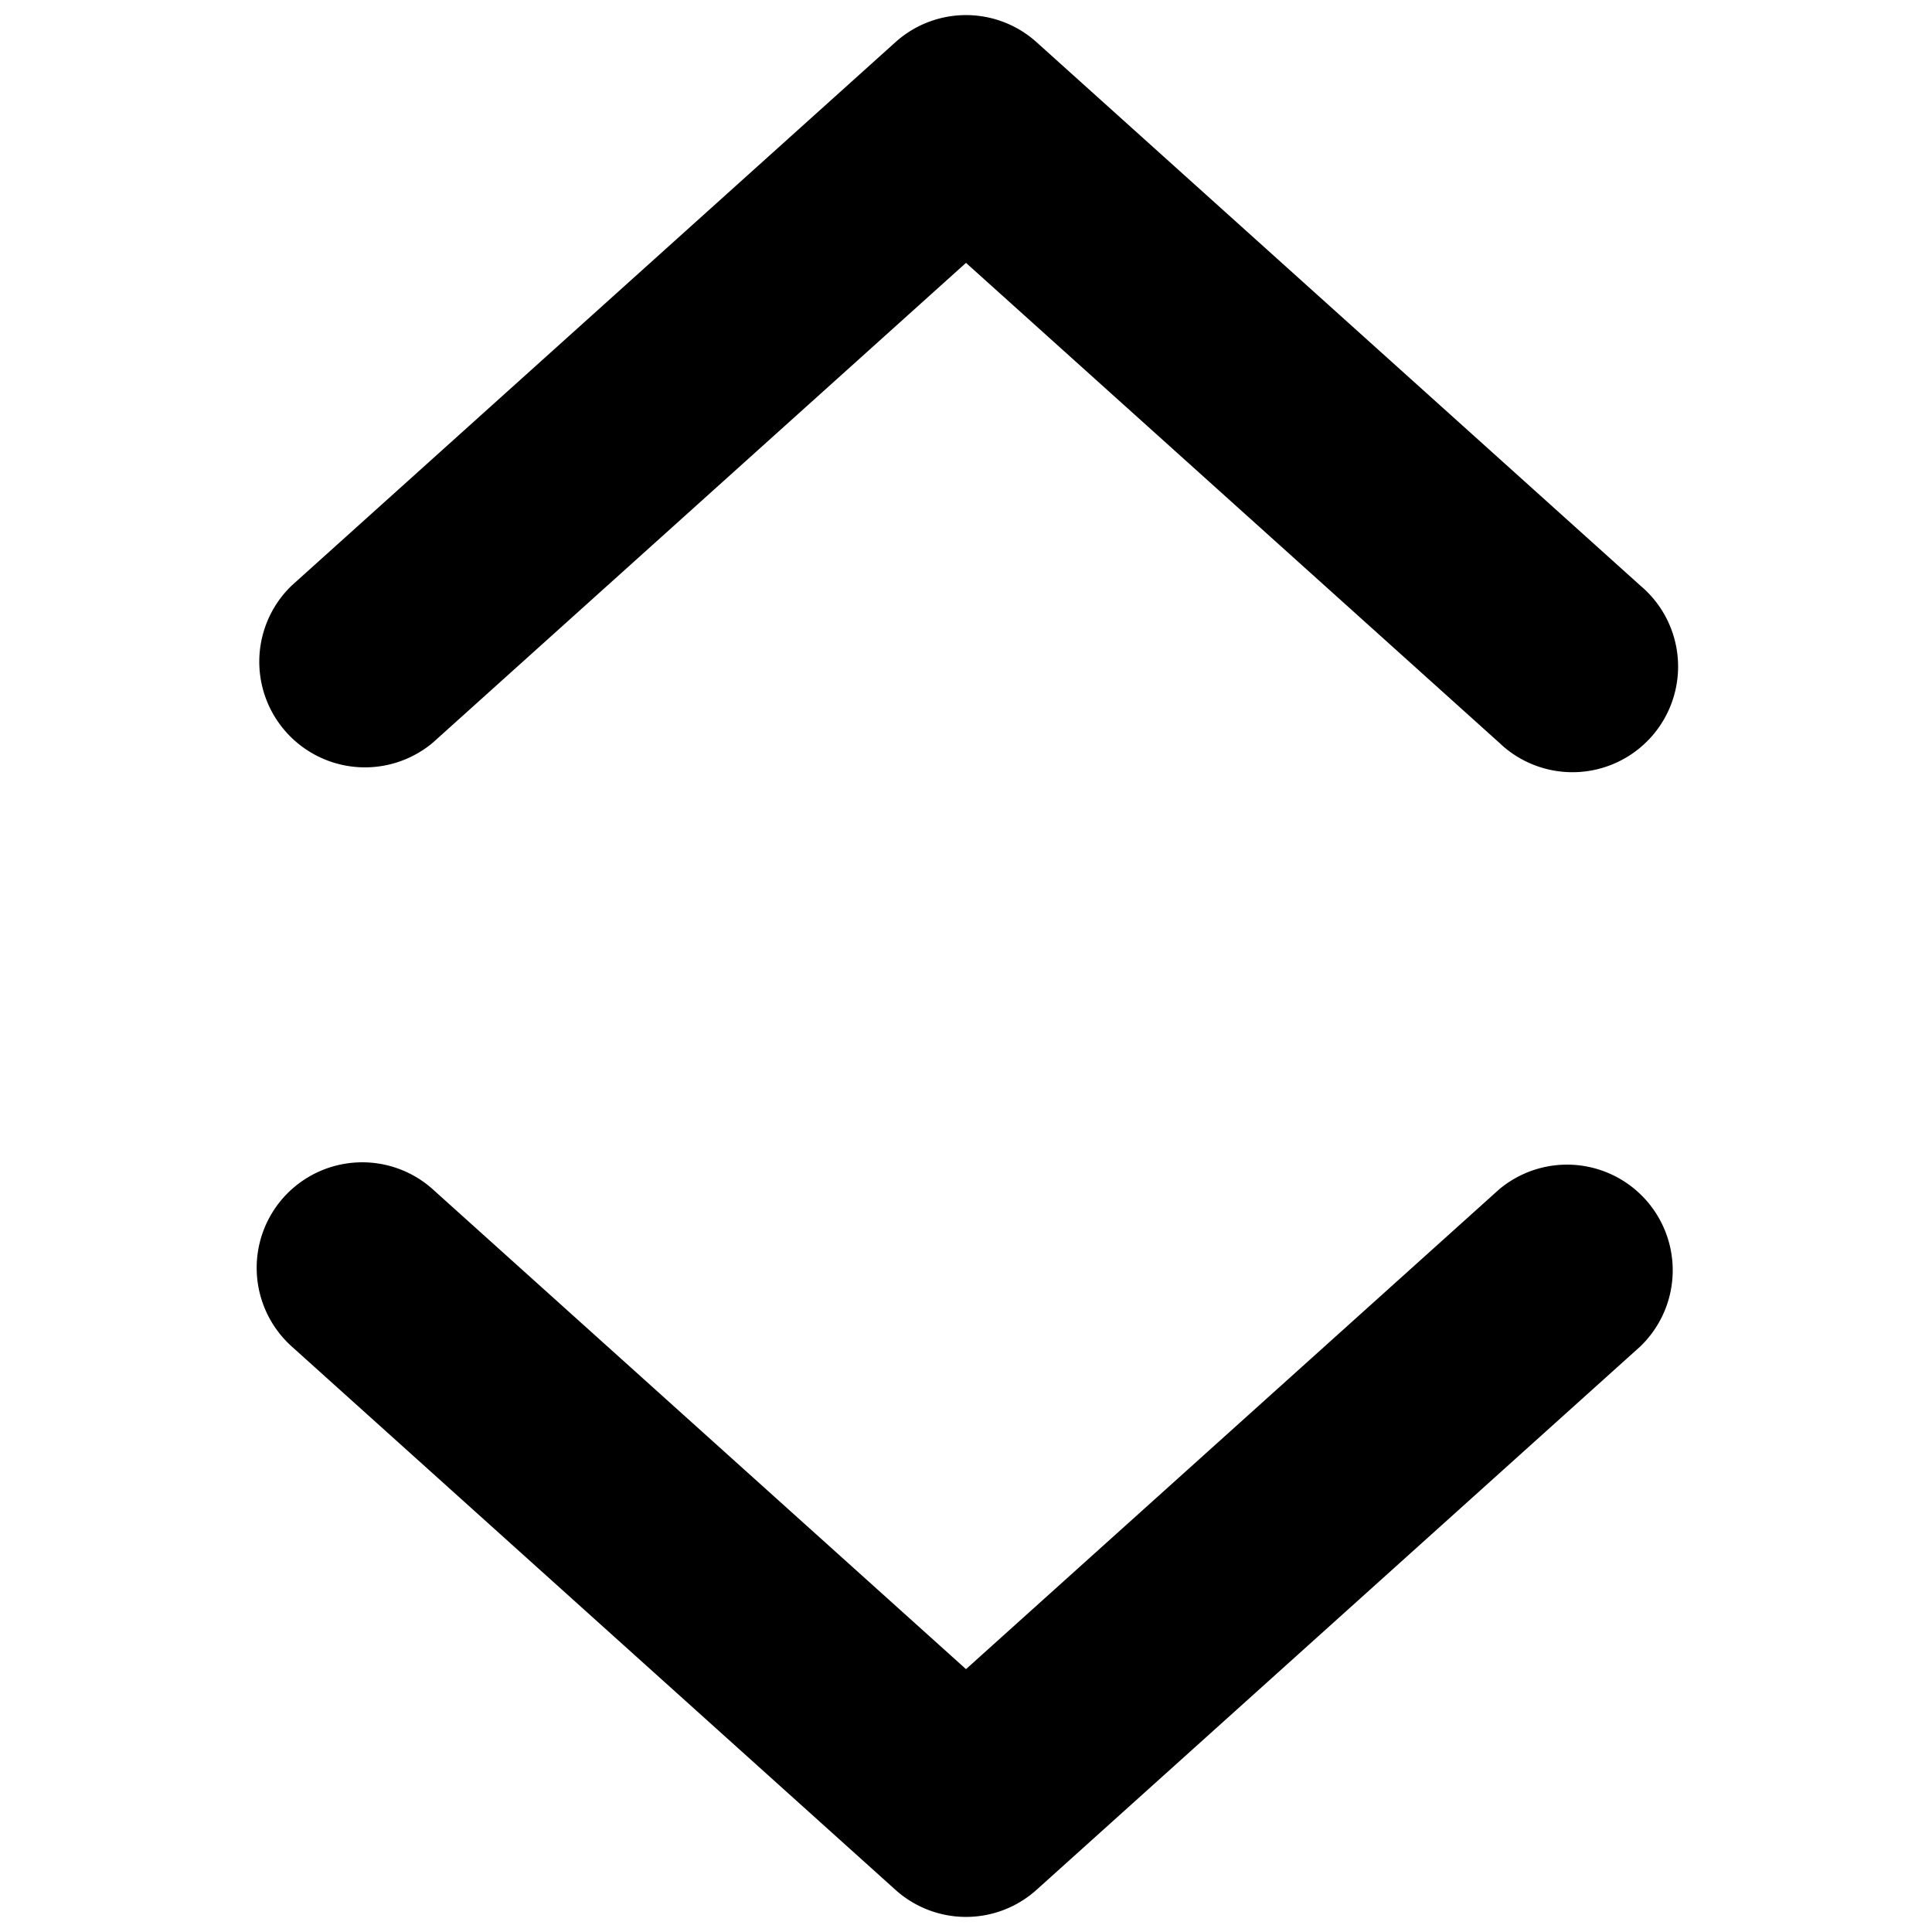 <svg xmlns="http://www.w3.org/2000/svg" fill="currentColor" viewBox="0 0 16 16" width="16" height="16" class="h-auto">
    <title>Chevron up down icon</title>
    <path fill-rule="evenodd" clip-rule="evenodd" d="M2.35 9.915a.875.875 0 0 1 1.235-.065L8 13.823l4.415-3.973a.875.875 0 0 1 1.17 1.3l-5 4.5a.873.873 0 0 1-1.17 0l-5-4.5a.875.875 0 0 1-.065-1.235ZM7.415.35a.873.873 0 0 1 1.17 0l5 4.5a.875.875 0 1 1-1.17 1.3L8 2.177 3.585 6.15a.875.875 0 0 1-1.17-1.3l5-4.5Z"></path>
</svg>